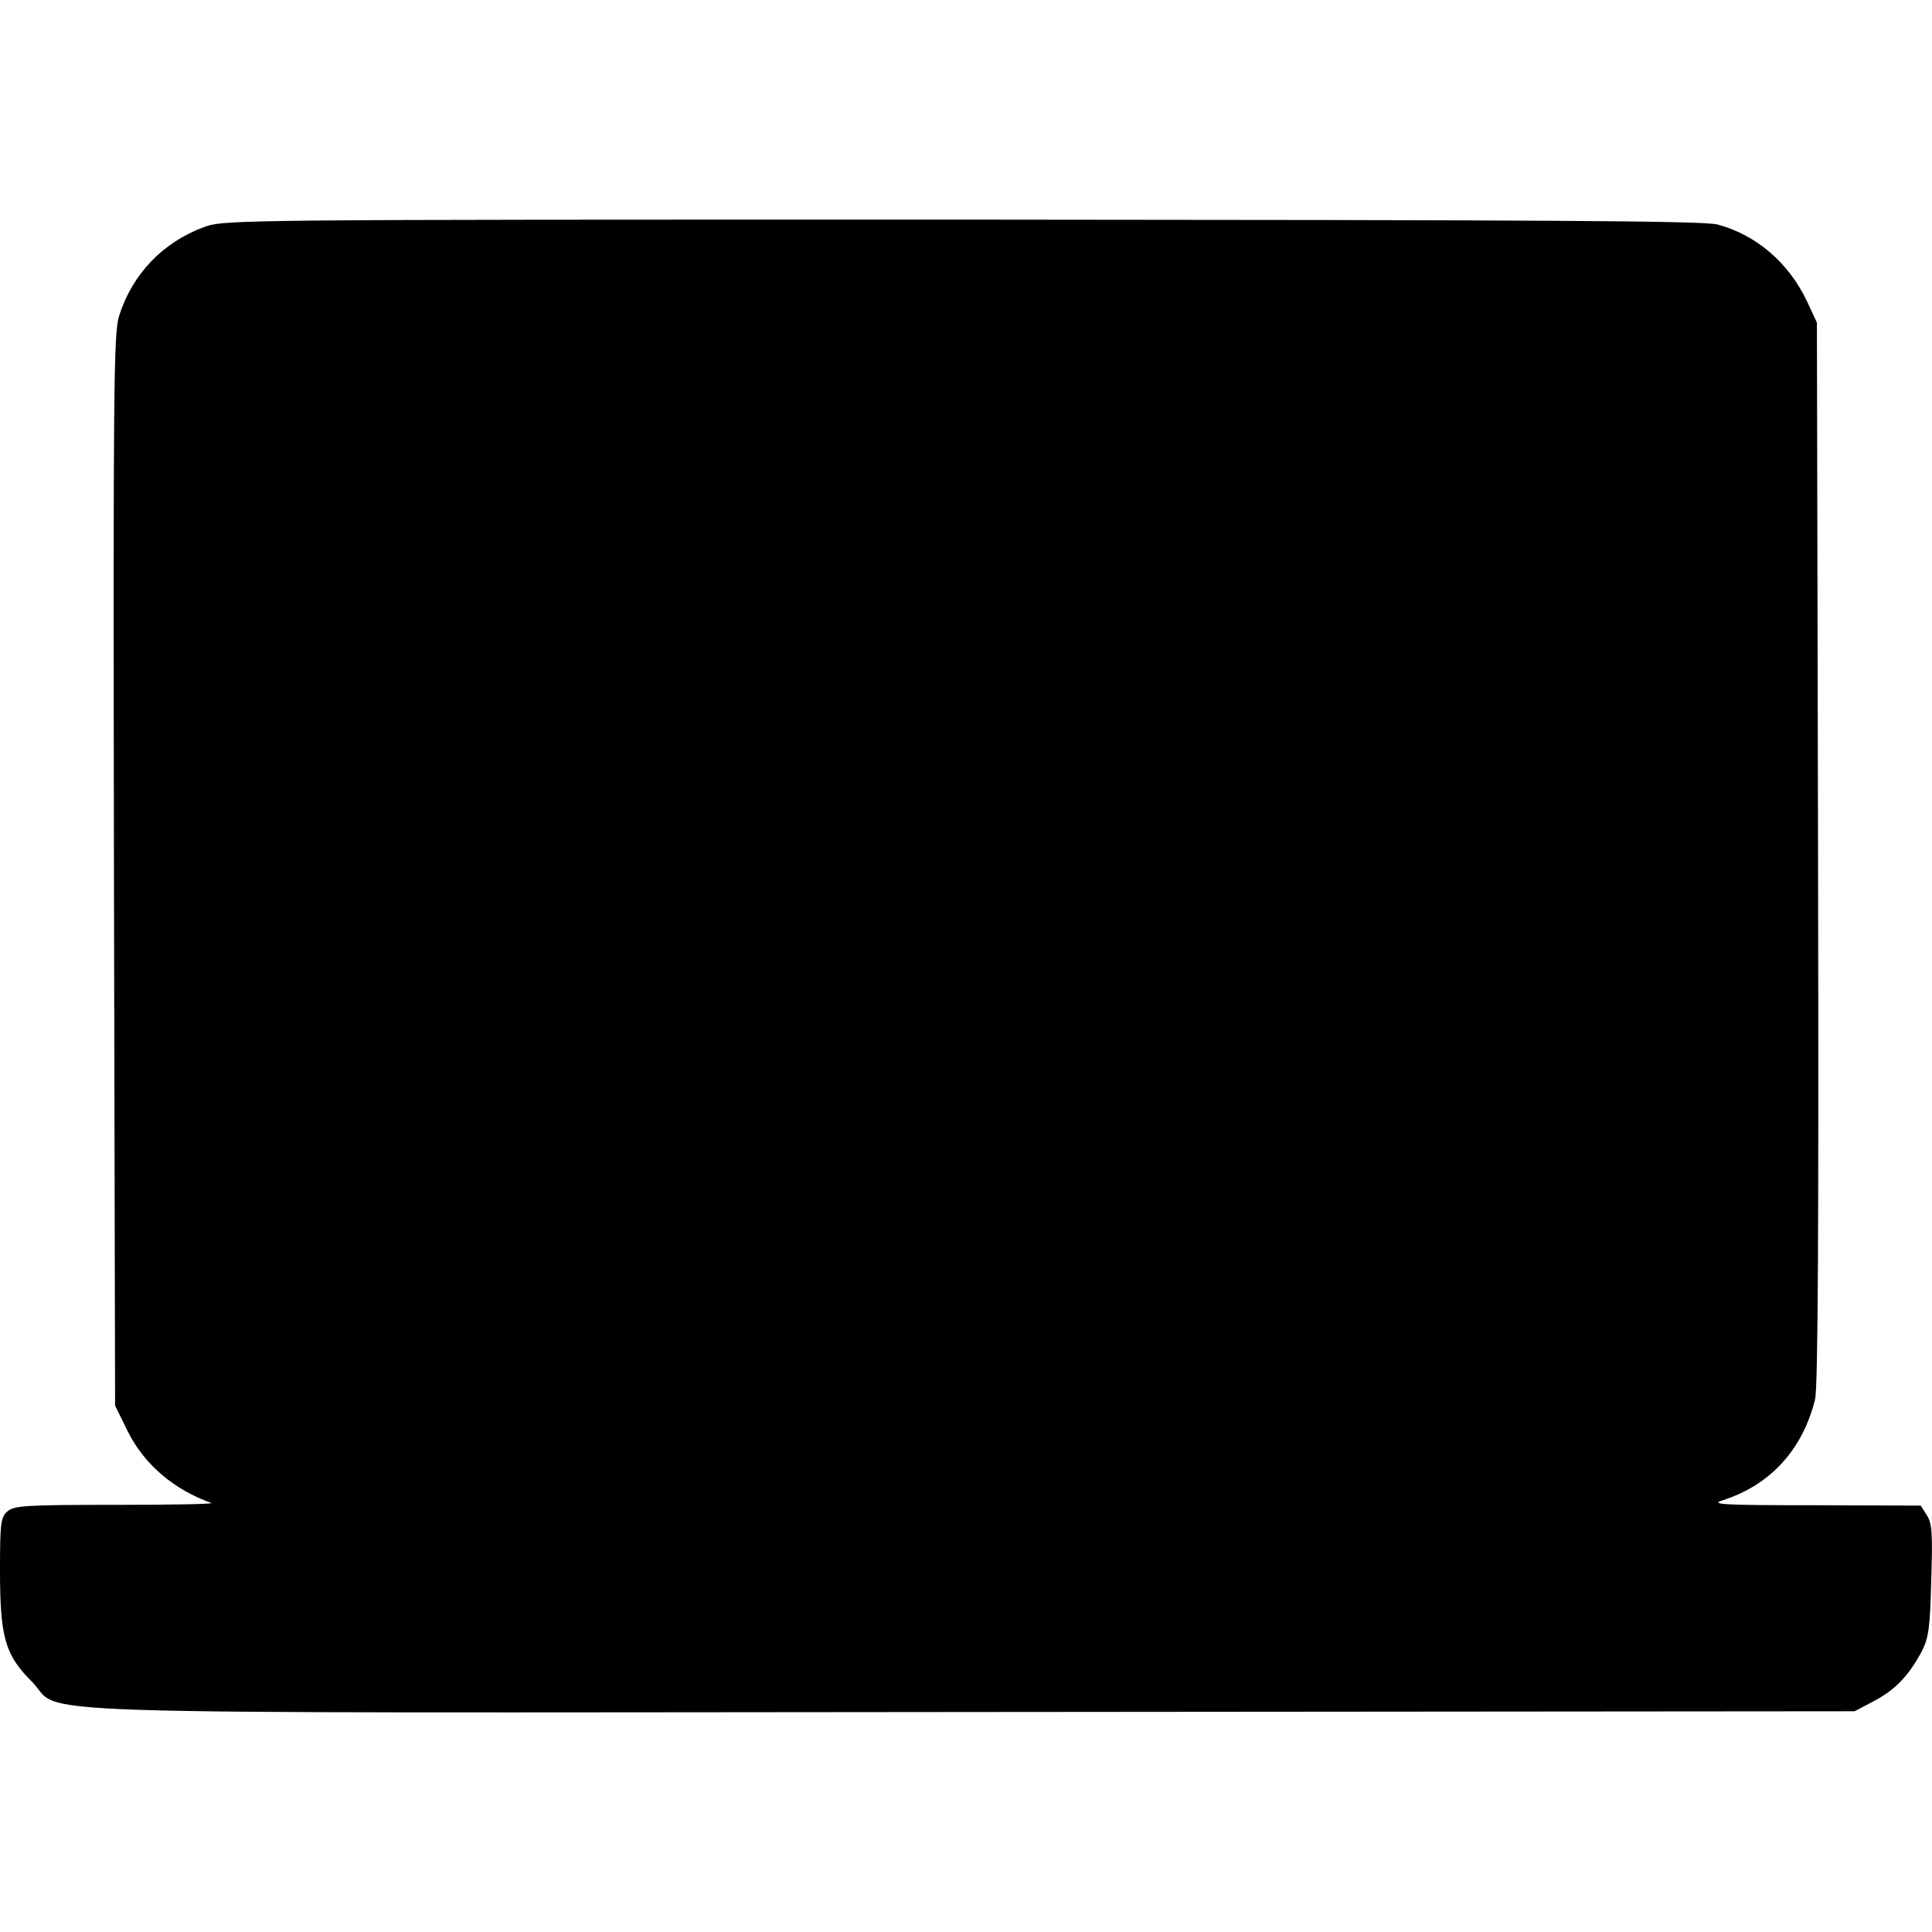 <?xml version="1.0" standalone="no"?>
<!DOCTYPE svg PUBLIC "-//W3C//DTD SVG 20010904//EN"
 "http://www.w3.org/TR/2001/REC-SVG-20010904/DTD/svg10.dtd">
<svg version="1.0" xmlns="http://www.w3.org/2000/svg"
 width="512pt" height="512pt" viewBox="0 0 512 512"
 preserveAspectRatio="xMidYMid meet">
<g transform="translate(0,512) scale(0.1,-0.1)"
fill="#000000" stroke="none">
<path d="M540 4518 c-108 -40 -189 -124 -224 -234 -15 -44 -16 -189 -14 -1469
l3 -1420 33 -67 c43 -88 123 -156 222 -191 8 -3 -106 -5 -253 -5 -241 0 -271
-2 -288 -18 -17 -15 -19 -32 -19 -154 0 -178 13 -225 83 -295 93 -92 -160 -84
2489 -82 l2343 2 51 27 c56 29 93 68 127 132 18 35 22 62 25 189 4 124 2 151
-12 172 l-16 25 -283 1 c-242 0 -276 2 -242 13 126 40 212 134 245 267 8 31
10 452 8 1449 l-3 1405 -26 56 c-49 103 -134 176 -237 204 -39 10 -450 12
-2003 13 -1939 0 -1954 0 -2009 -20z"/>
</g>
</svg>
